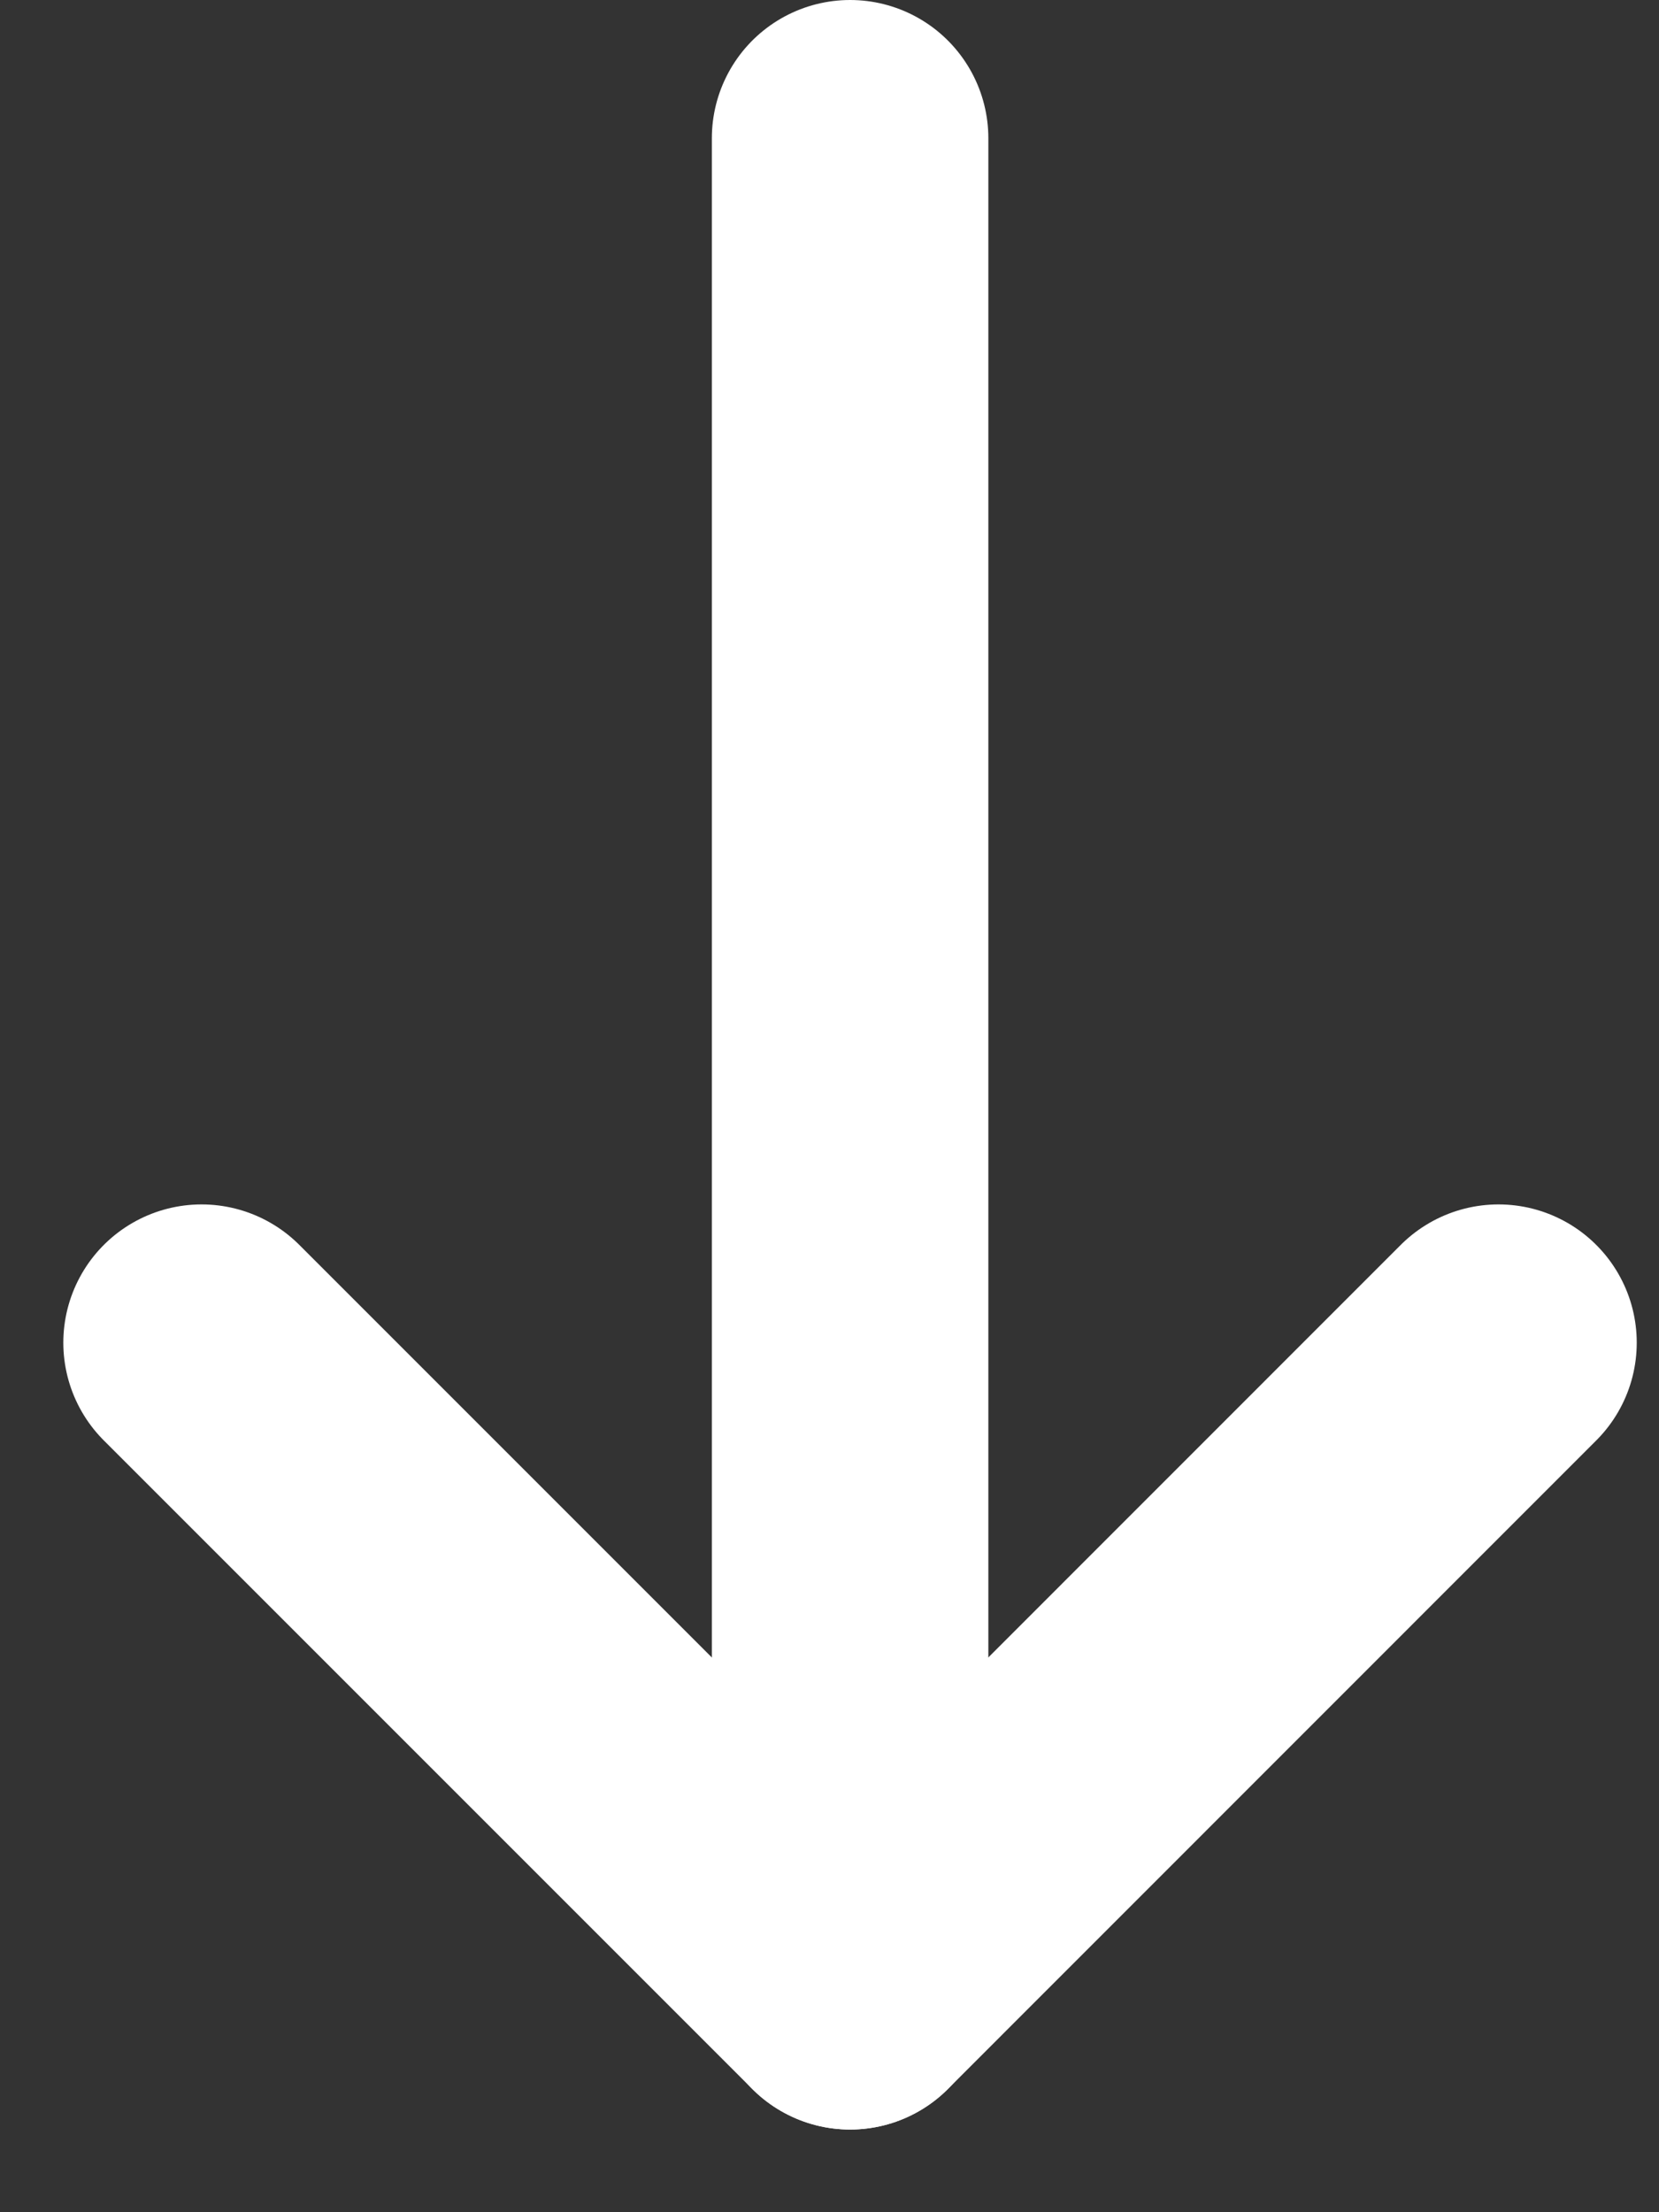 <svg width="12" height="16" viewBox="0 0 12 16" fill="none" xmlns="http://www.w3.org/2000/svg">
<rect x="0" y="0" width="12" height="16" fill="#333333" stroke="none"/>
<path d="M6.149 1L6.149 14.402" stroke="white" stroke-width="2" stroke-linecap="round" stroke-linejoin="round"/>
<path d="M10.839 9.711L6.149 14.402L1.458 9.711" stroke="white" stroke-width="2" stroke-linecap="round" stroke-linejoin="round"/>
</svg>
